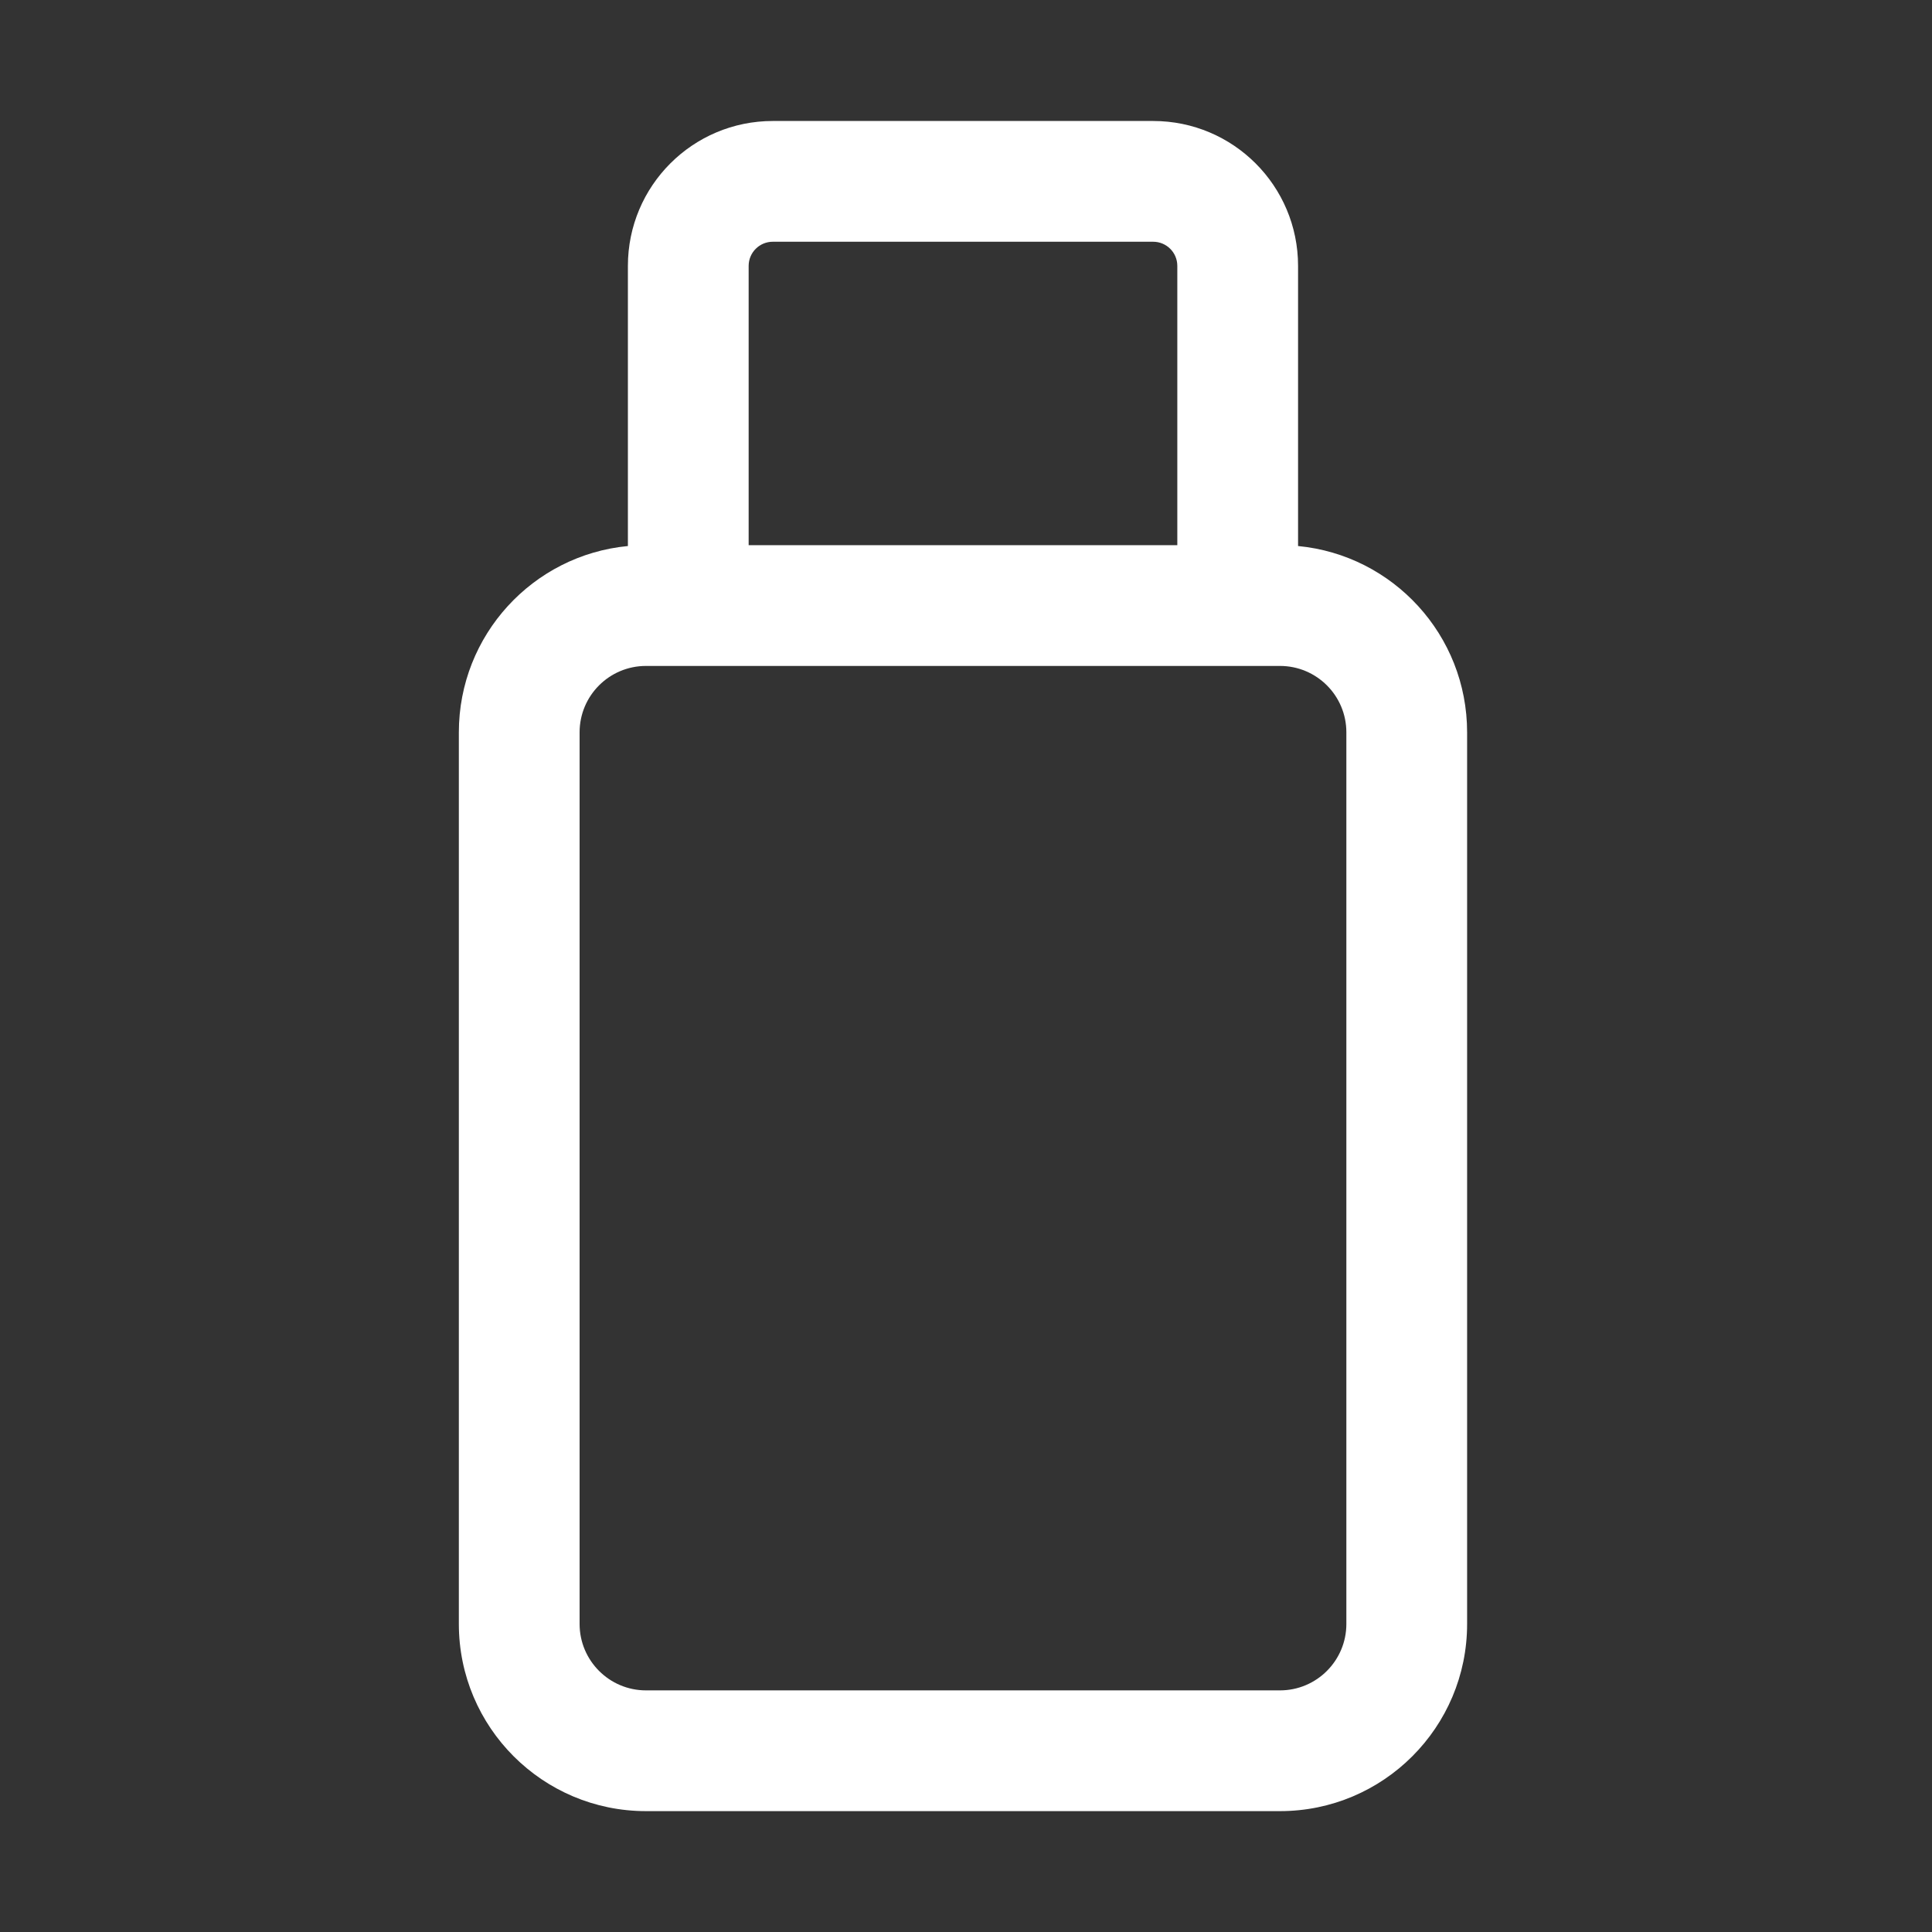 <svg width="16" height="16" viewBox="0 0 16 16" fill="none" xmlns="http://www.w3.org/2000/svg">
<rect x="0" y="0" width="16" height="16" fill="#333333" stroke="none"/>
<path fill-rule="evenodd" clip-rule="evenodd" d="M6.4 1.002C5.737 1.002 5.2 1.539 5.2 2.202V4.522C4.414 4.597 3.8 5.259 3.8 6.065V13.449C3.8 14.305 4.494 14.999 5.35 14.999H10.6C11.456 14.999 12.15 14.305 12.15 13.449V6.065C12.15 5.259 11.536 4.597 10.75 4.522V2.202C10.75 1.539 10.213 1.002 9.55 1.002H6.4ZM9.75 4.515V2.202C9.75 2.091 9.66 2.002 9.55 2.002H6.4C6.29 2.002 6.2 2.091 6.2 2.202V4.515H9.75ZM11.15 13.449C11.15 13.752 10.904 13.999 10.6 13.999H5.35C5.046 13.999 4.8 13.752 4.8 13.449V6.065C4.8 5.761 5.046 5.515 5.35 5.515H10.6C10.904 5.515 11.15 5.761 11.15 6.065V13.449Z" fill="white"/>
</svg>
